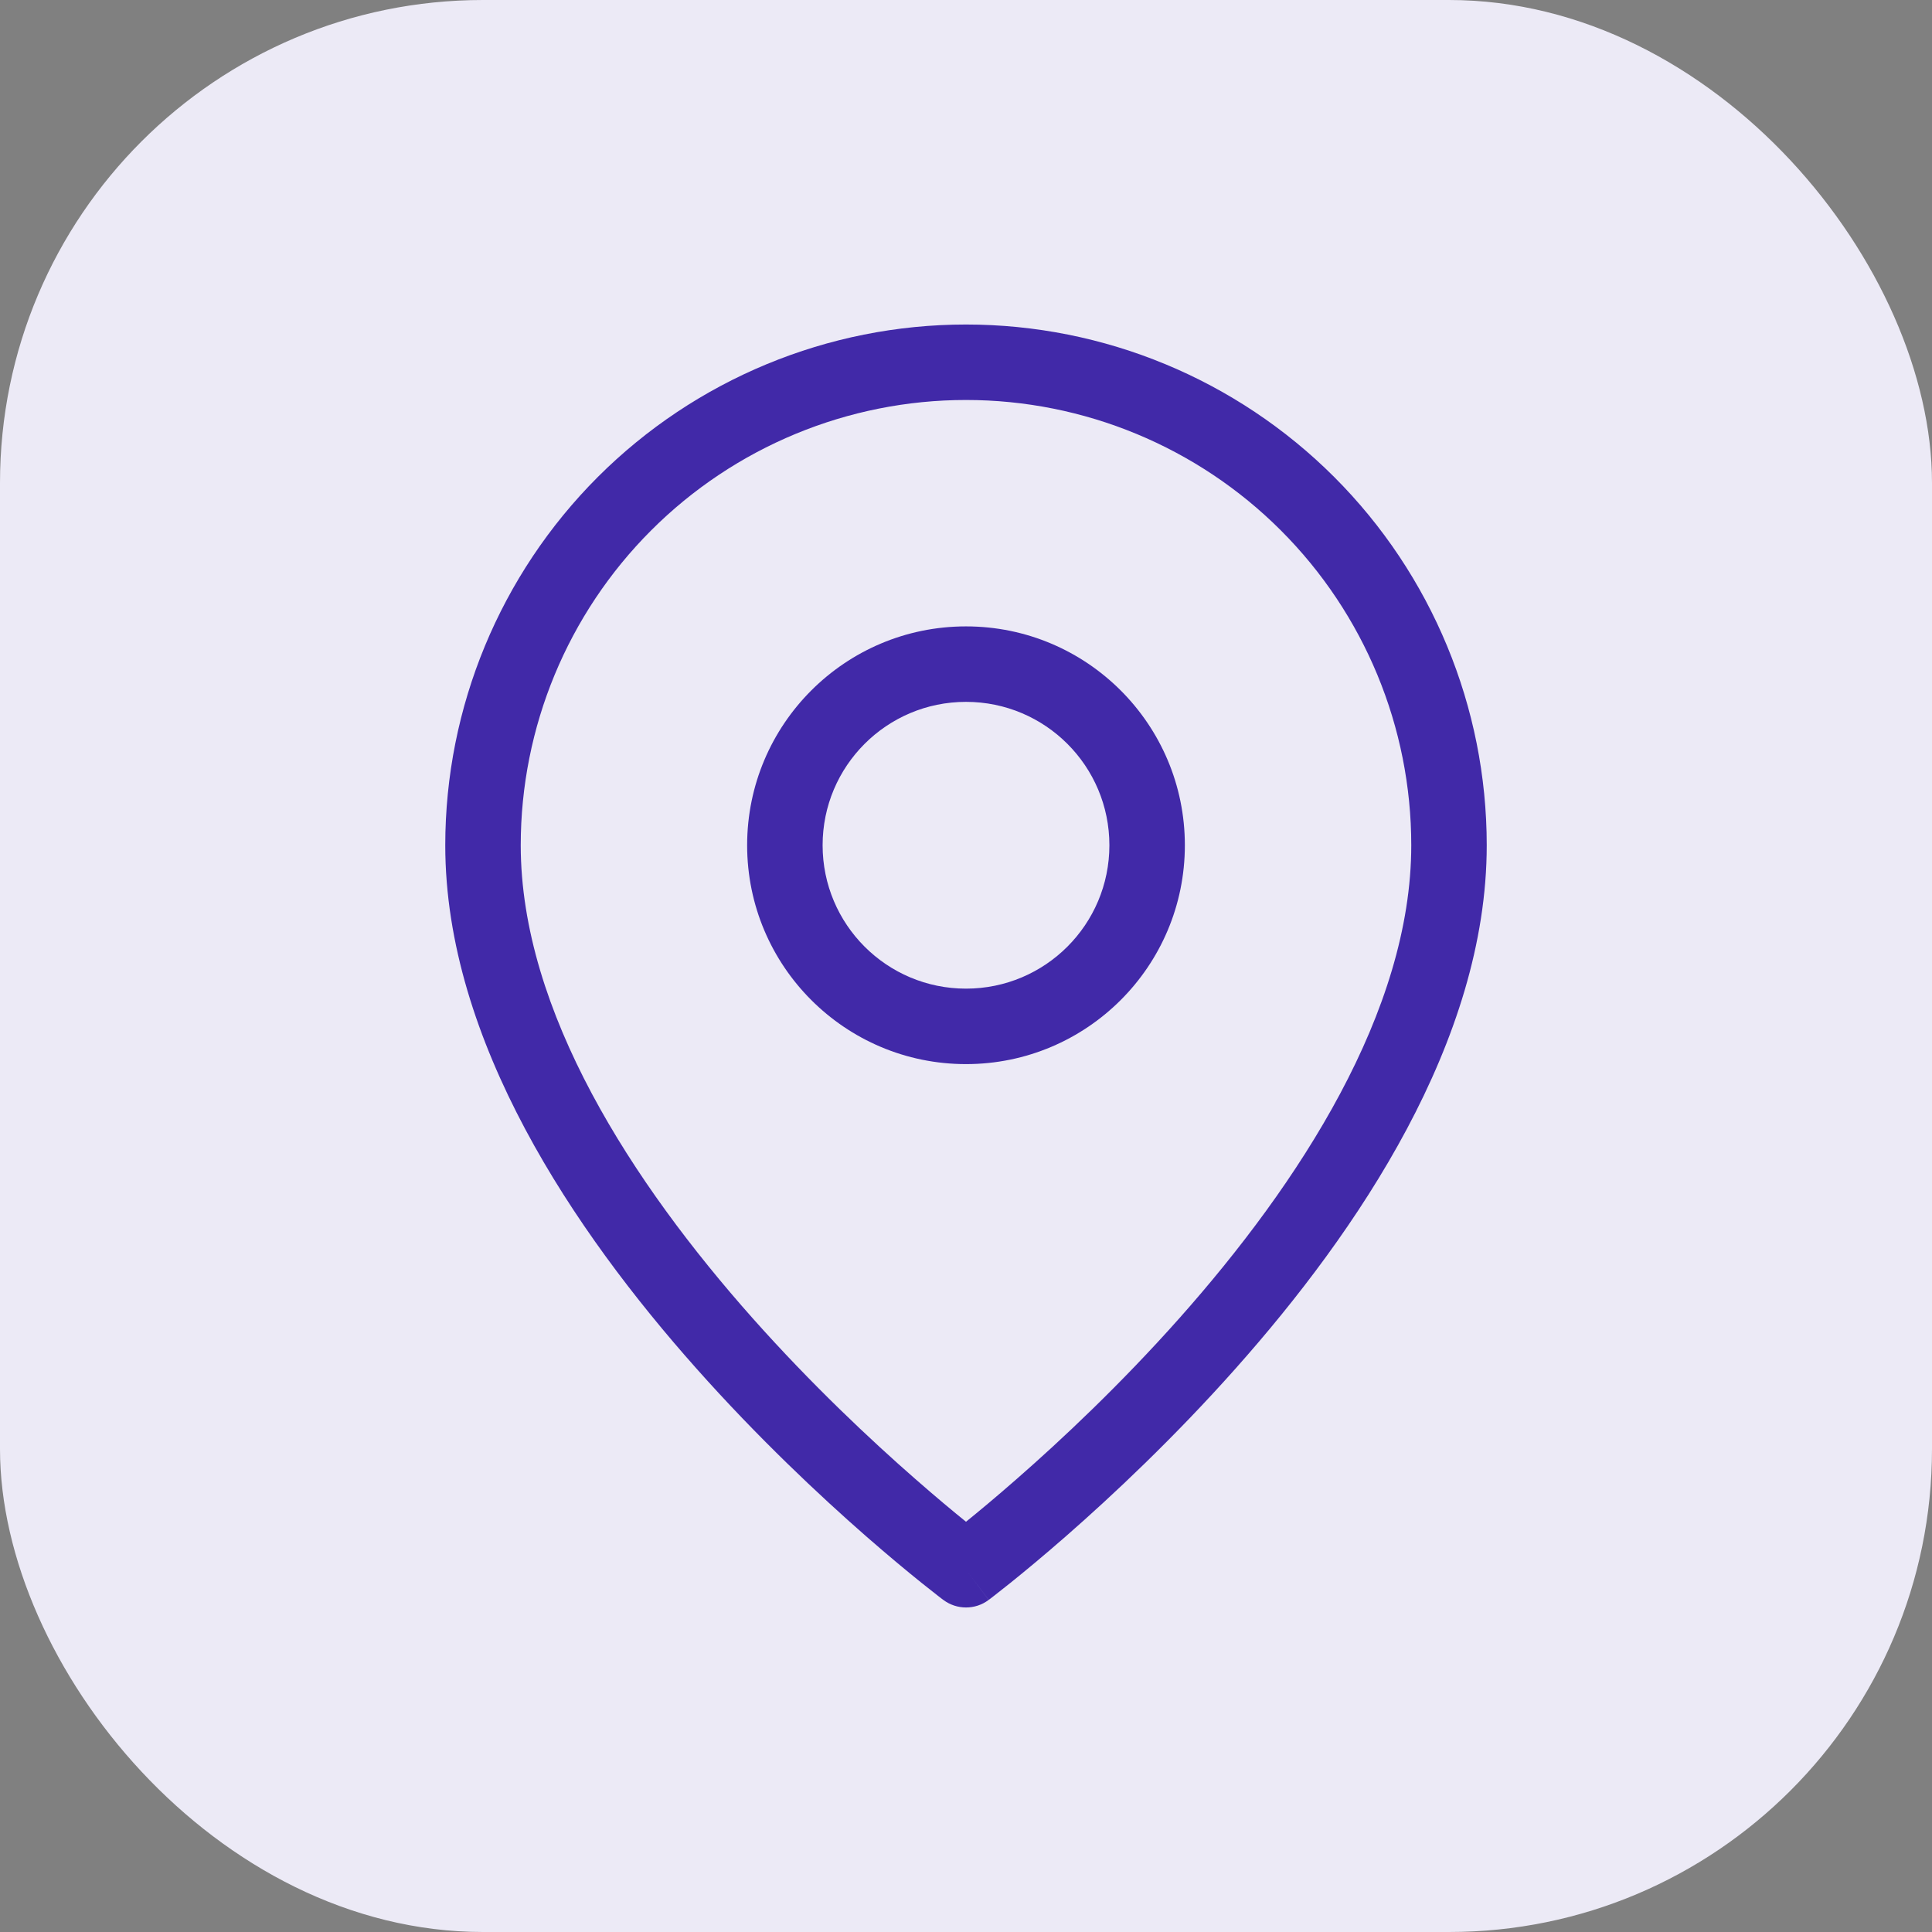 <svg width="32" height="32" viewBox="0 0 32 32" fill="none" xmlns="http://www.w3.org/2000/svg">
<rect x="0" y="0" width="32" height="32" fill="#808080" stroke="none"/>
<rect width="32" height="32" rx="8" fill="#ECEAF6"/>
<path fill-rule="evenodd" clip-rule="evenodd" d="M16 6.625C14.044 6.625 12.168 7.402 10.785 8.785C9.402 10.168 8.625 12.044 8.625 14C8.625 16.753 10.482 19.601 12.467 21.835C13.445 22.935 14.425 23.854 15.162 24.498C15.503 24.797 15.79 25.035 16 25.205C16.21 25.035 16.497 24.797 16.838 24.498C17.575 23.854 18.555 22.935 19.533 21.835C21.518 19.601 23.375 16.753 23.375 14C23.375 12.044 22.598 10.168 21.215 8.785C19.832 7.402 17.956 6.625 16 6.625ZM16 26C15.625 26.5 15.625 26.5 15.625 26.5L15.623 26.498L15.617 26.494L15.598 26.48C15.582 26.467 15.558 26.449 15.527 26.425C15.466 26.378 15.377 26.308 15.265 26.218C15.04 26.037 14.721 25.774 14.338 25.439C13.575 24.771 12.555 23.815 11.533 22.665C9.518 20.399 7.375 17.247 7.375 14C7.375 11.713 8.284 9.519 9.901 7.901C11.519 6.284 13.713 5.375 16 5.375C18.288 5.375 20.481 6.284 22.099 7.901C23.716 9.519 24.625 11.713 24.625 14C24.625 17.247 22.482 20.399 20.467 22.665C19.445 23.815 18.425 24.771 17.662 25.439C17.279 25.774 16.96 26.037 16.735 26.218C16.623 26.308 16.534 26.378 16.473 26.425C16.442 26.449 16.418 26.467 16.402 26.48L16.383 26.494L16.377 26.498L16.376 26.499C16.376 26.499 16.375 26.5 16 26ZM16 26L16.375 26.5C16.153 26.667 15.847 26.666 15.625 26.5L16 26Z" fill="#4129A8"/>
<path fill-rule="evenodd" clip-rule="evenodd" d="M16 11.625C14.688 11.625 13.625 12.688 13.625 14C13.625 15.312 14.688 16.375 16 16.375C17.312 16.375 18.375 15.312 18.375 14C18.375 12.688 17.312 11.625 16 11.625ZM12.375 14C12.375 11.998 13.998 10.375 16 10.375C18.002 10.375 19.625 11.998 19.625 14C19.625 16.002 18.002 17.625 16 17.625C13.998 17.625 12.375 16.002 12.375 14Z" fill="#4129A8"/>
</svg>
